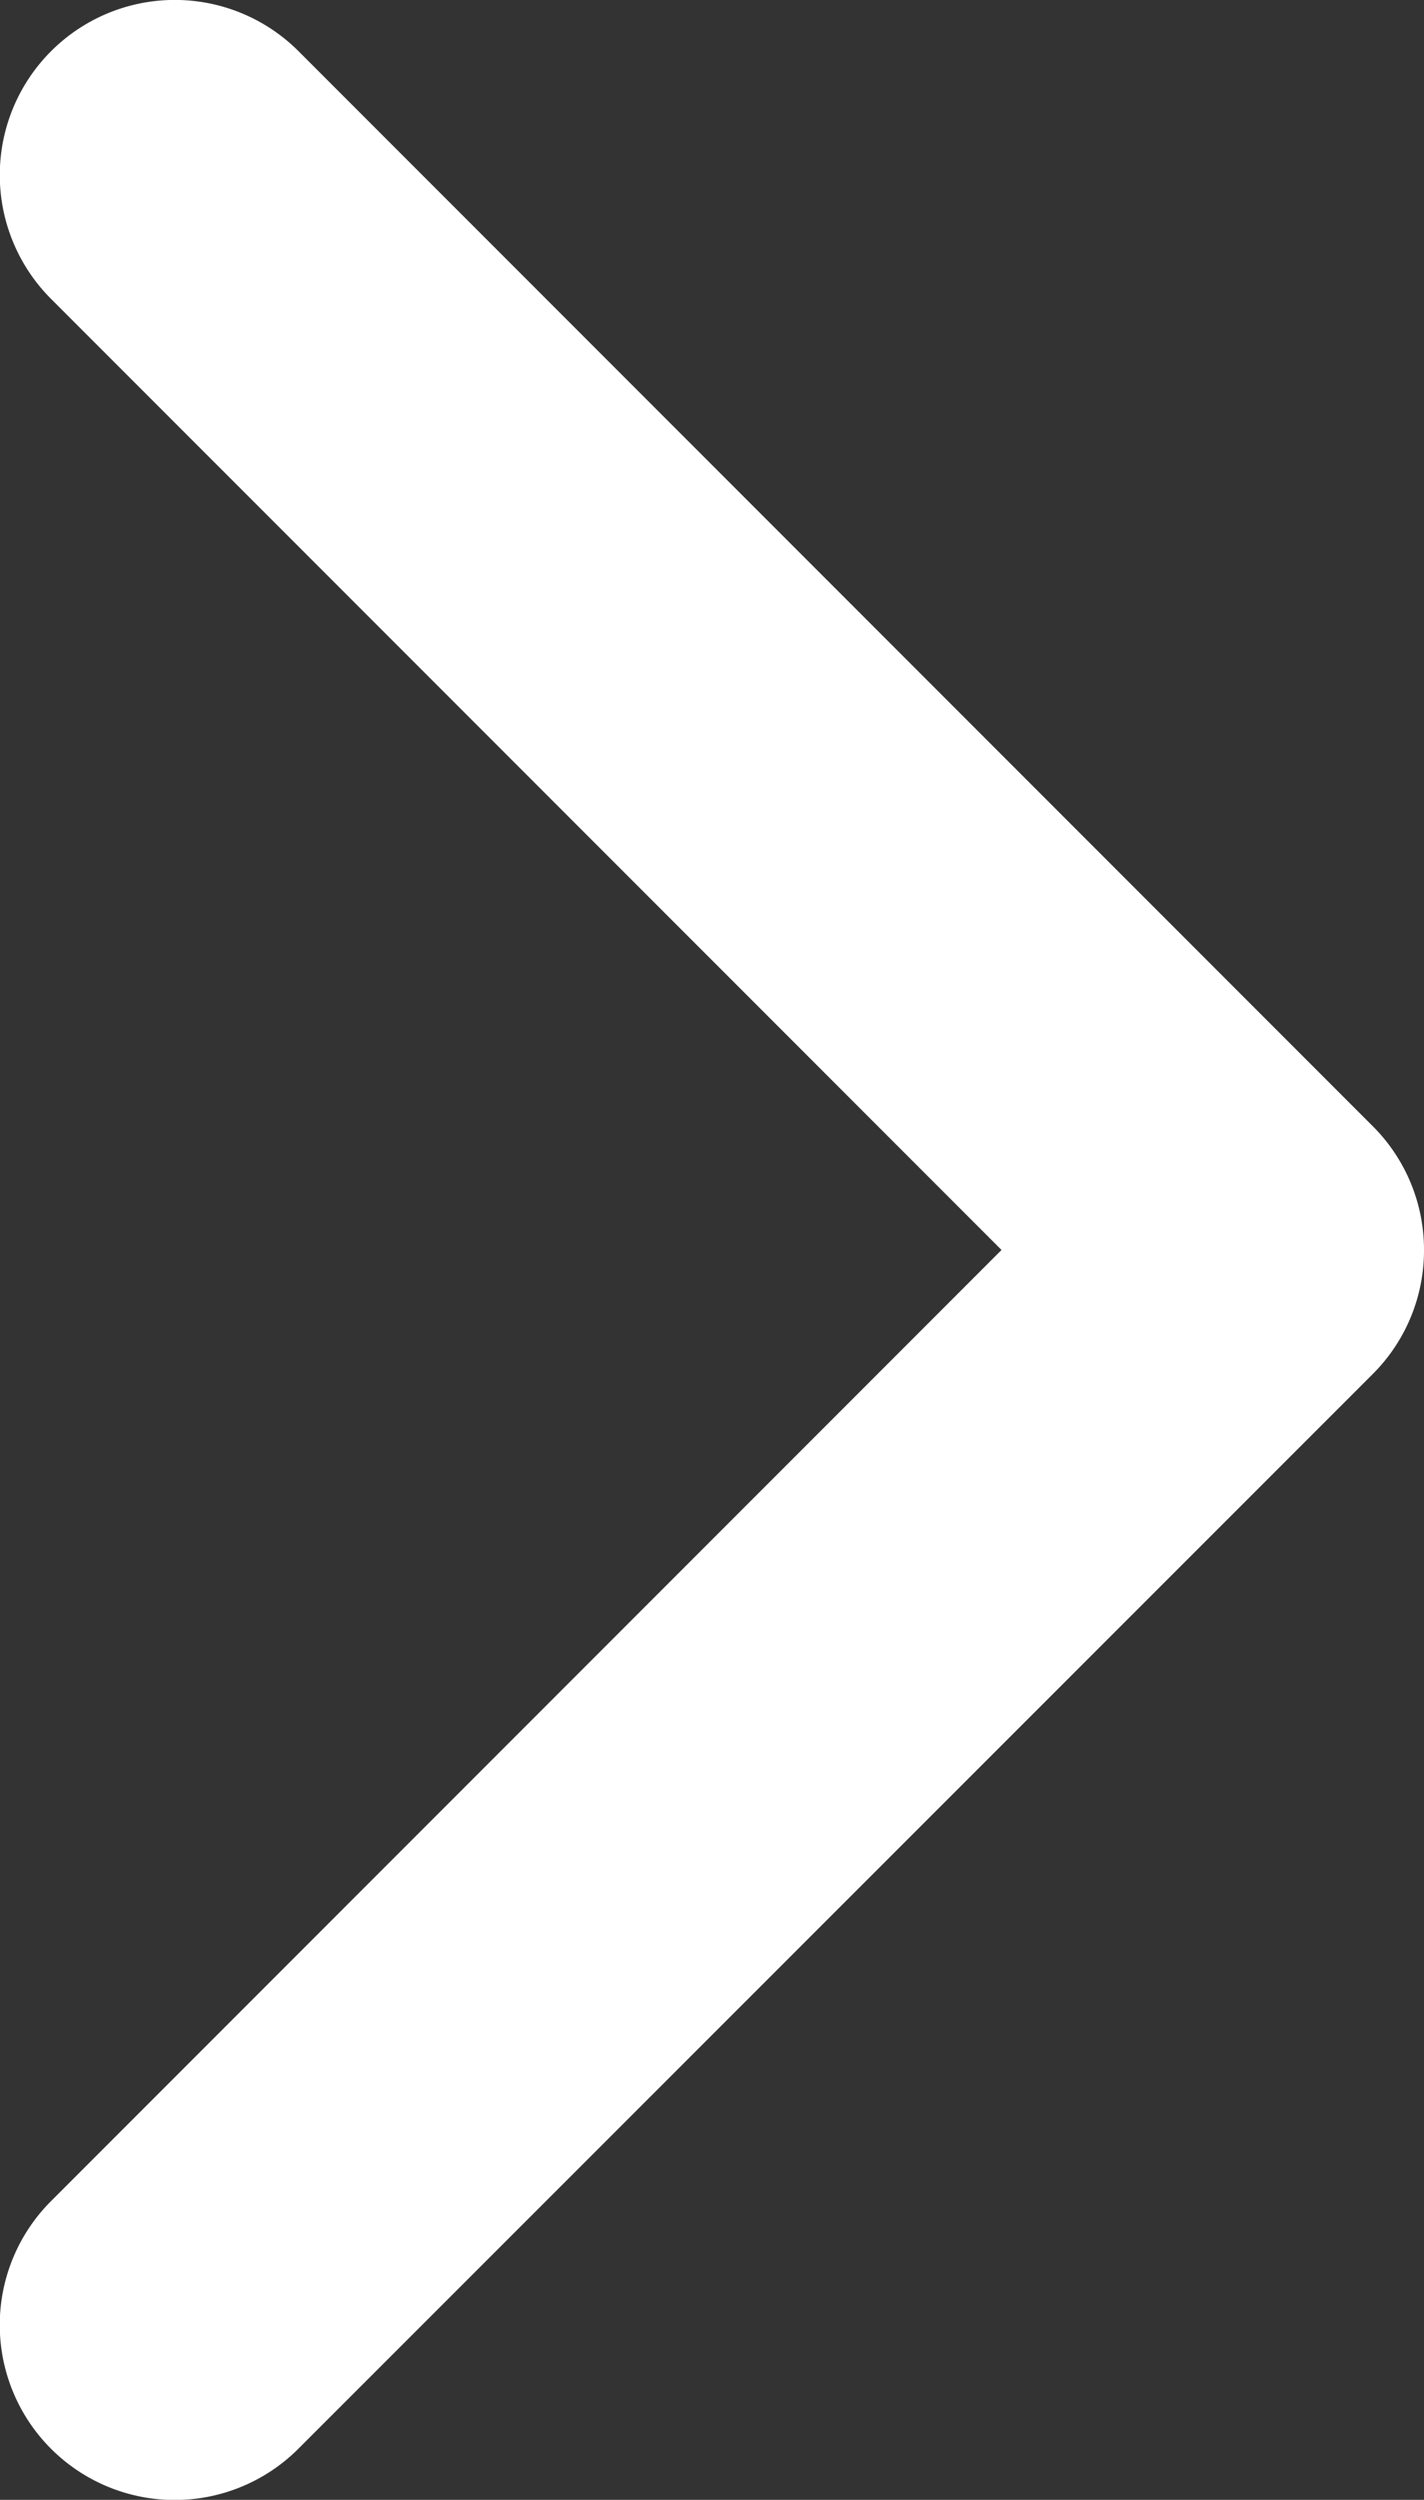 <svg xmlns="http://www.w3.org/2000/svg" width="20.224" height="35.479" viewBox="0 0 20.224 35.479">
  <rect x="0" y="0" width="20.224" height="35.479" fill="#333333" stroke="none"/>
  <g id="arrow-down-sign-to-navigate" transform="translate(20.224) rotate(90)">
    <path id="Path_24" data-name="Path 24" d="M17.74,0a2.477,2.477,0,0,0-1.756.727L.728,15.983A2.485,2.485,0,0,0,4.241,19.5L17.74,6l13.5,13.5a2.484,2.484,0,0,0,3.513-3.514L19.5.727A2.477,2.477,0,0,0,17.74,0Z" transform="translate(0)" fill="#fff"/>
  </g>
</svg>
